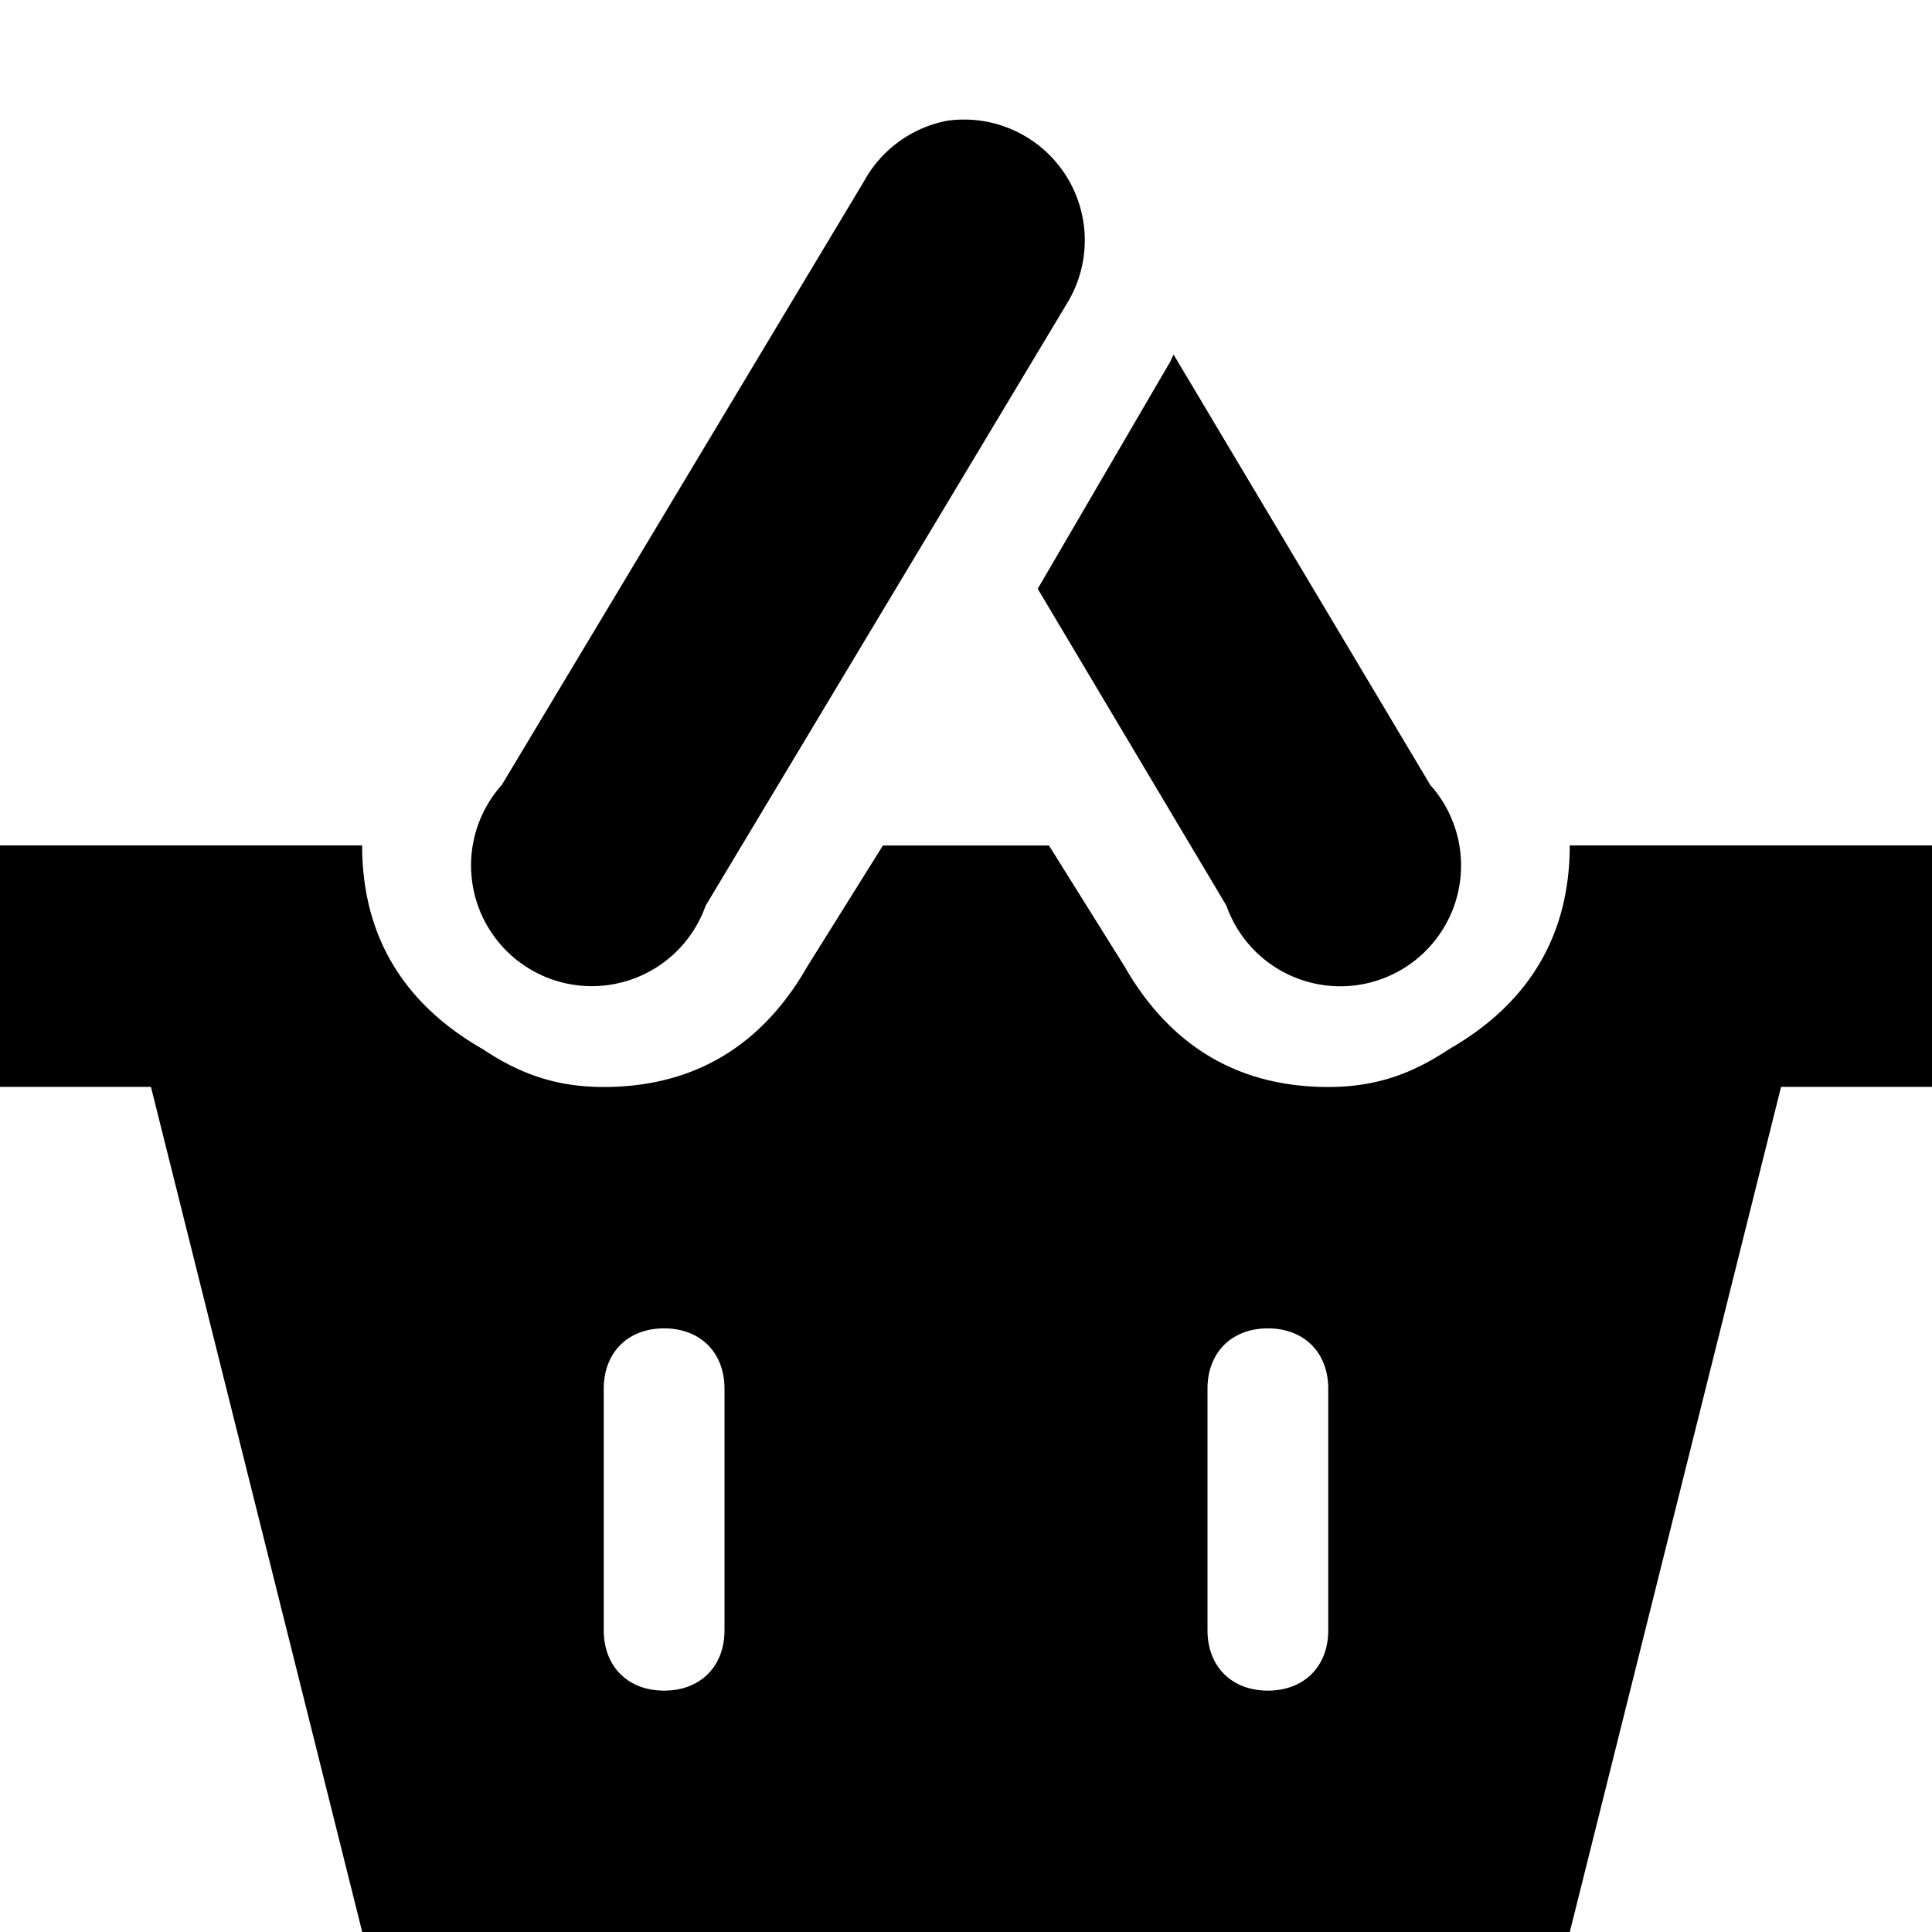 <svg xmlns="http://www.w3.org/2000/svg" version="1.1" width="16" height="16" data-icon="basket" viewBox="0 0 16 16">
  <path d="M7.844 1a1 1 0 0 0-.688.5l-3 5a1 1 0 1 0 1.688 1l3-5a1 1 0 0 0-1-1.5zm1.875 1.938c-.012.02-.018.042-.031.063l-1.094 1.875 1.563 2.625a1 1 0 1 0 1.688-1l-2.125-3.563zm-9.719 4.063v2h1.25l1.75 7h10l1.75-7h1.25v-2h-3c0 .7-.3 1.287-1 1.688-.3.2-.6.313-1 .313-.7 0-1.287-.3-1.688-1l-.625-1h-1.375l-.625 1c-.4.7-.987 1-1.688 1-.4 0-.7-.113-1-.313-.7-.4-1-.987-1-1.688h-3zm5.5 4c.3 0 .5.2.5.5v2c0 .3-.2.5-.5.5s-.5-.2-.5-.5v-2c0-.3.2-.5.5-.5zm5 0c.3 0 .5.2.5.5v2c0 .3-.2.5-.5.5s-.5-.2-.5-.5v-2c0-.3.2-.5.5-.5z"
  />
</svg>